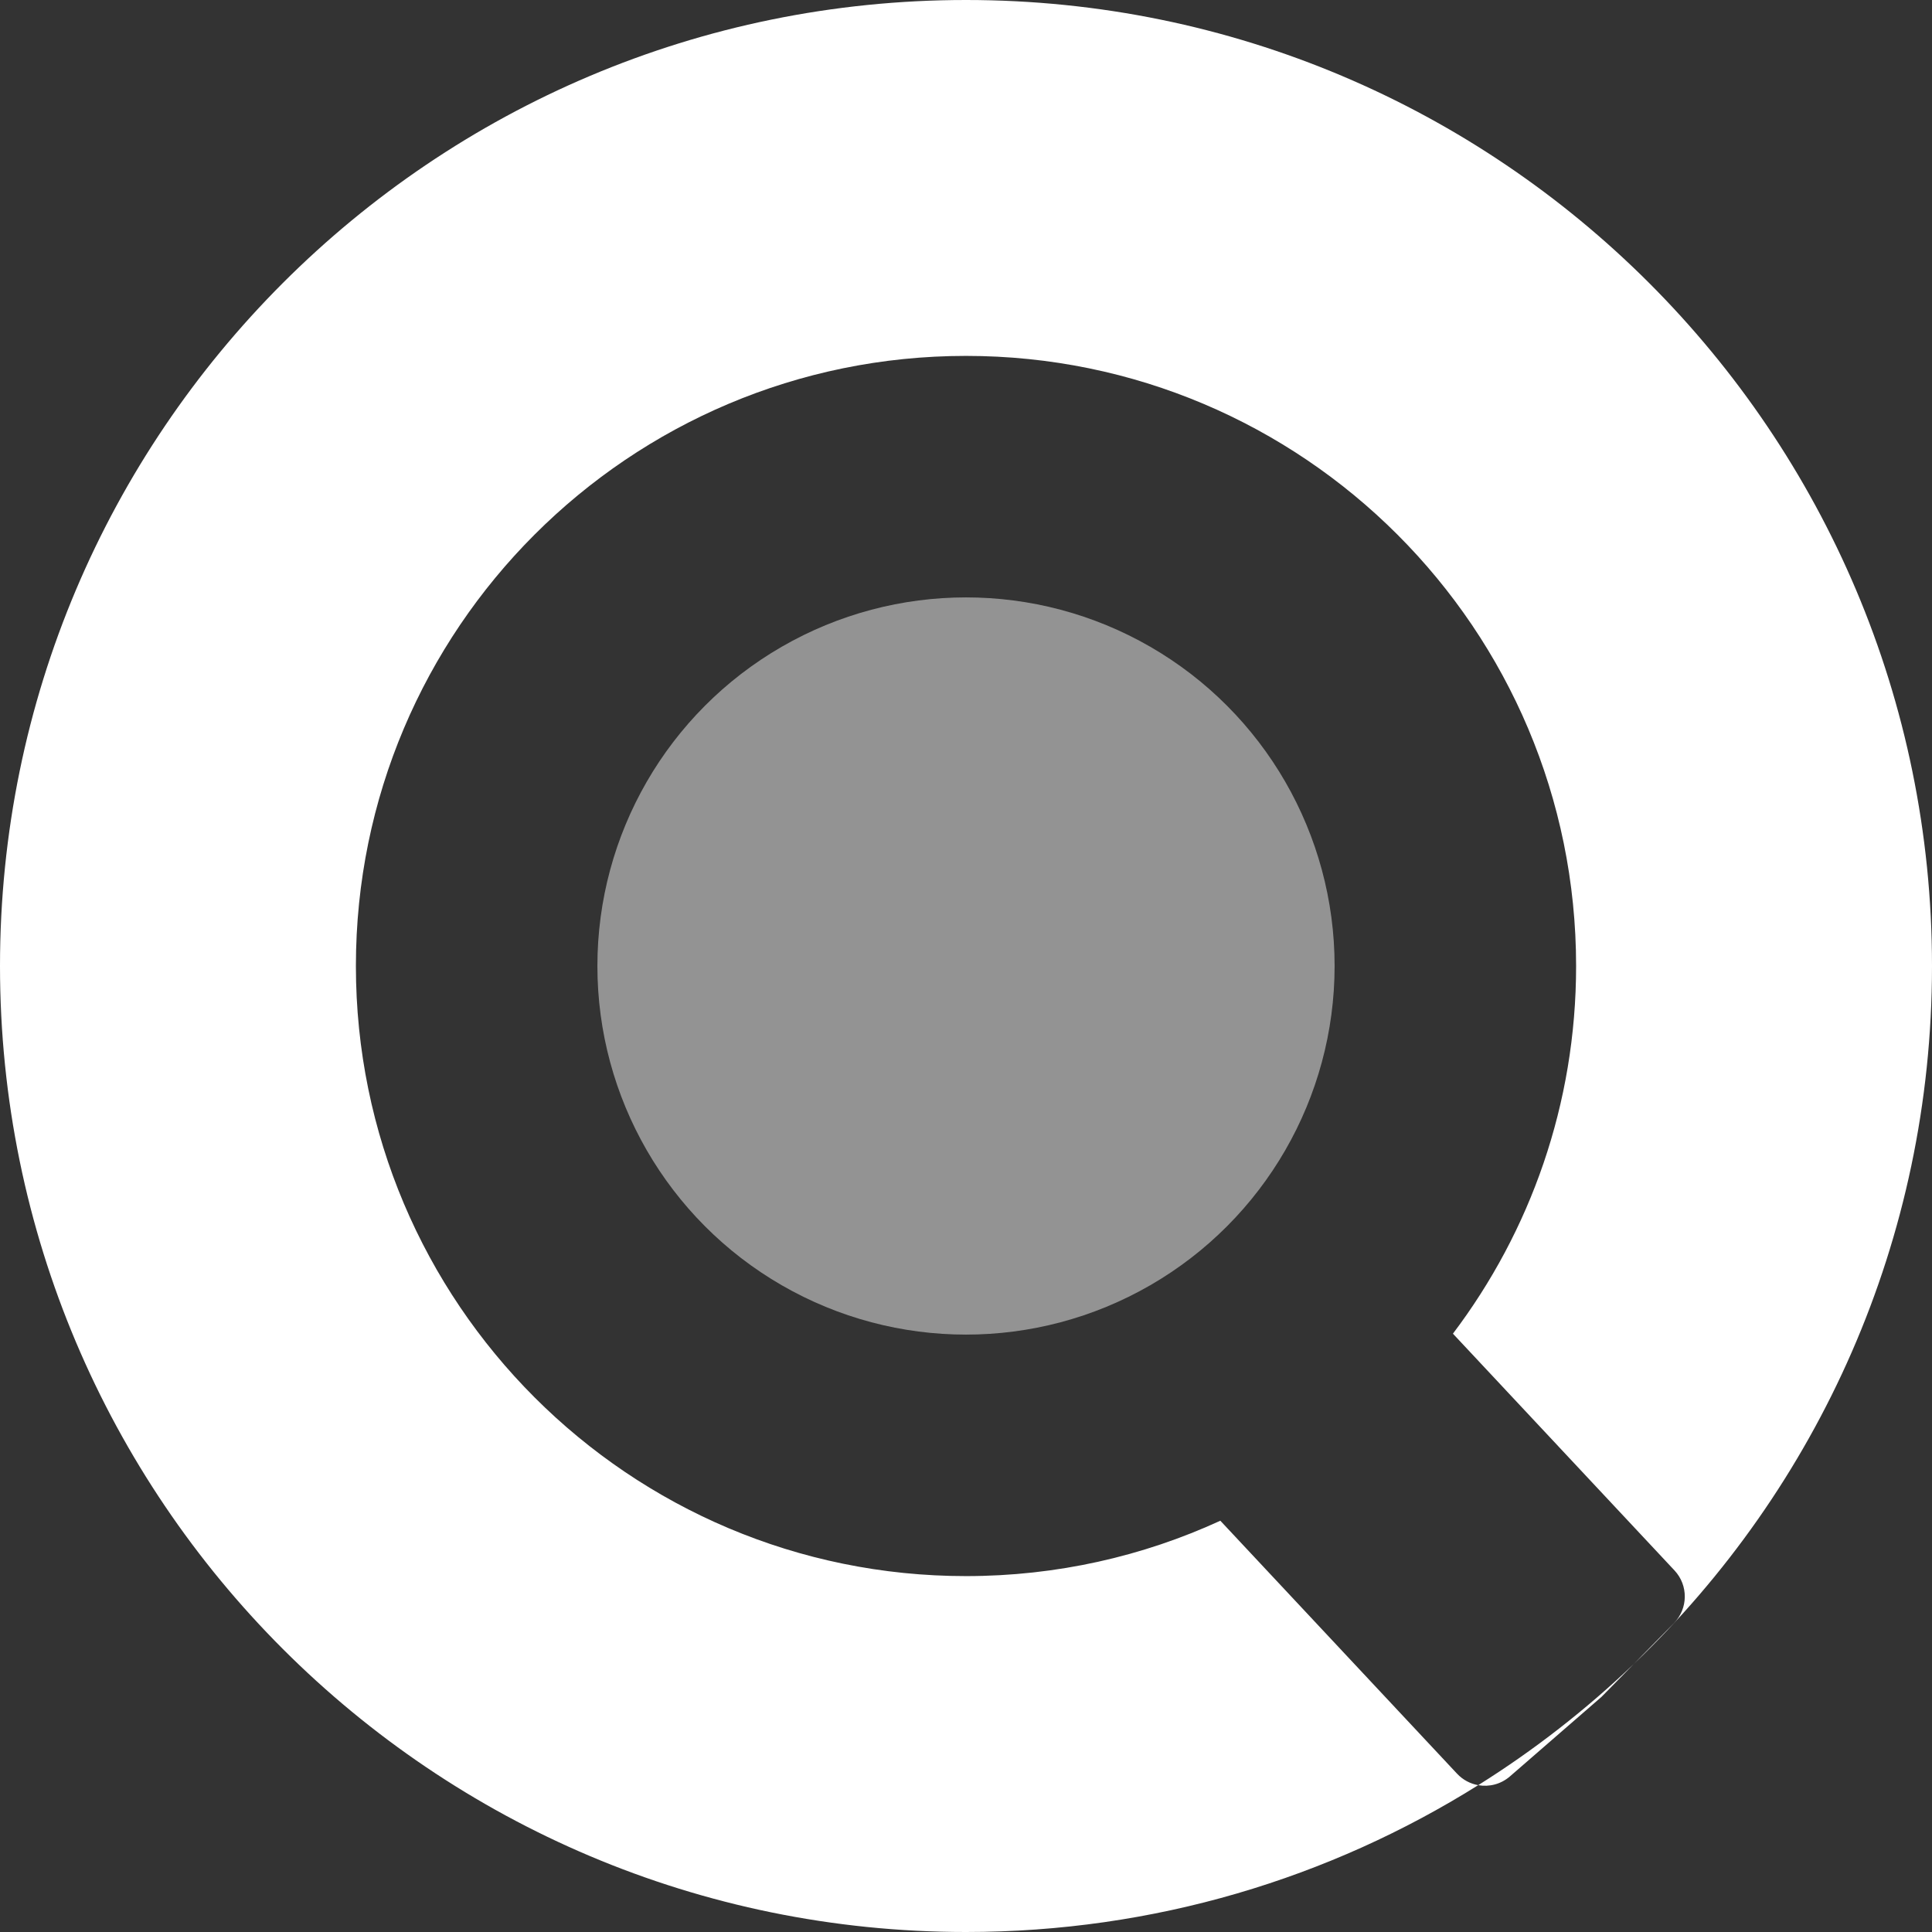 <svg width="152" height="152" viewBox="0 0 152 152" fill="none" xmlns="http://www.w3.org/2000/svg">
<rect x="0" y="0" width="152" height="152" fill="#333333" stroke="none"/>
<circle cx="76" cy="76" r="29" fill="#939393"/>
<path fill-rule="evenodd" clip-rule="evenodd" d="M128.541 130.913C142.996 117.077 152 97.59 152 76C152 34.026 117.975 0 76 0C34.025 0 0 34.026 0 76C0 117.974 34.025 152 76 152C90.803 152 104.617 147.768 116.299 140.448C117.16 140.601 118.08 140.376 118.791 139.76L126 133.5L128.541 130.913ZM128.541 130.913L131.691 127.707C132.818 126.56 132.84 124.729 131.742 123.555L114.309 104.926C120.393 96.882 124 86.862 124 76C124 49.49 102.51 28 76 28C49.49 28 28 49.49 28 76C28 102.51 49.49 124 76 124C83.143 124 89.92 122.44 96.01 119.643L114.633 139.544C115.094 140.036 115.682 140.339 116.299 140.448C120.703 137.688 124.805 134.49 128.541 130.913Z" fill="white"/>
</svg>
